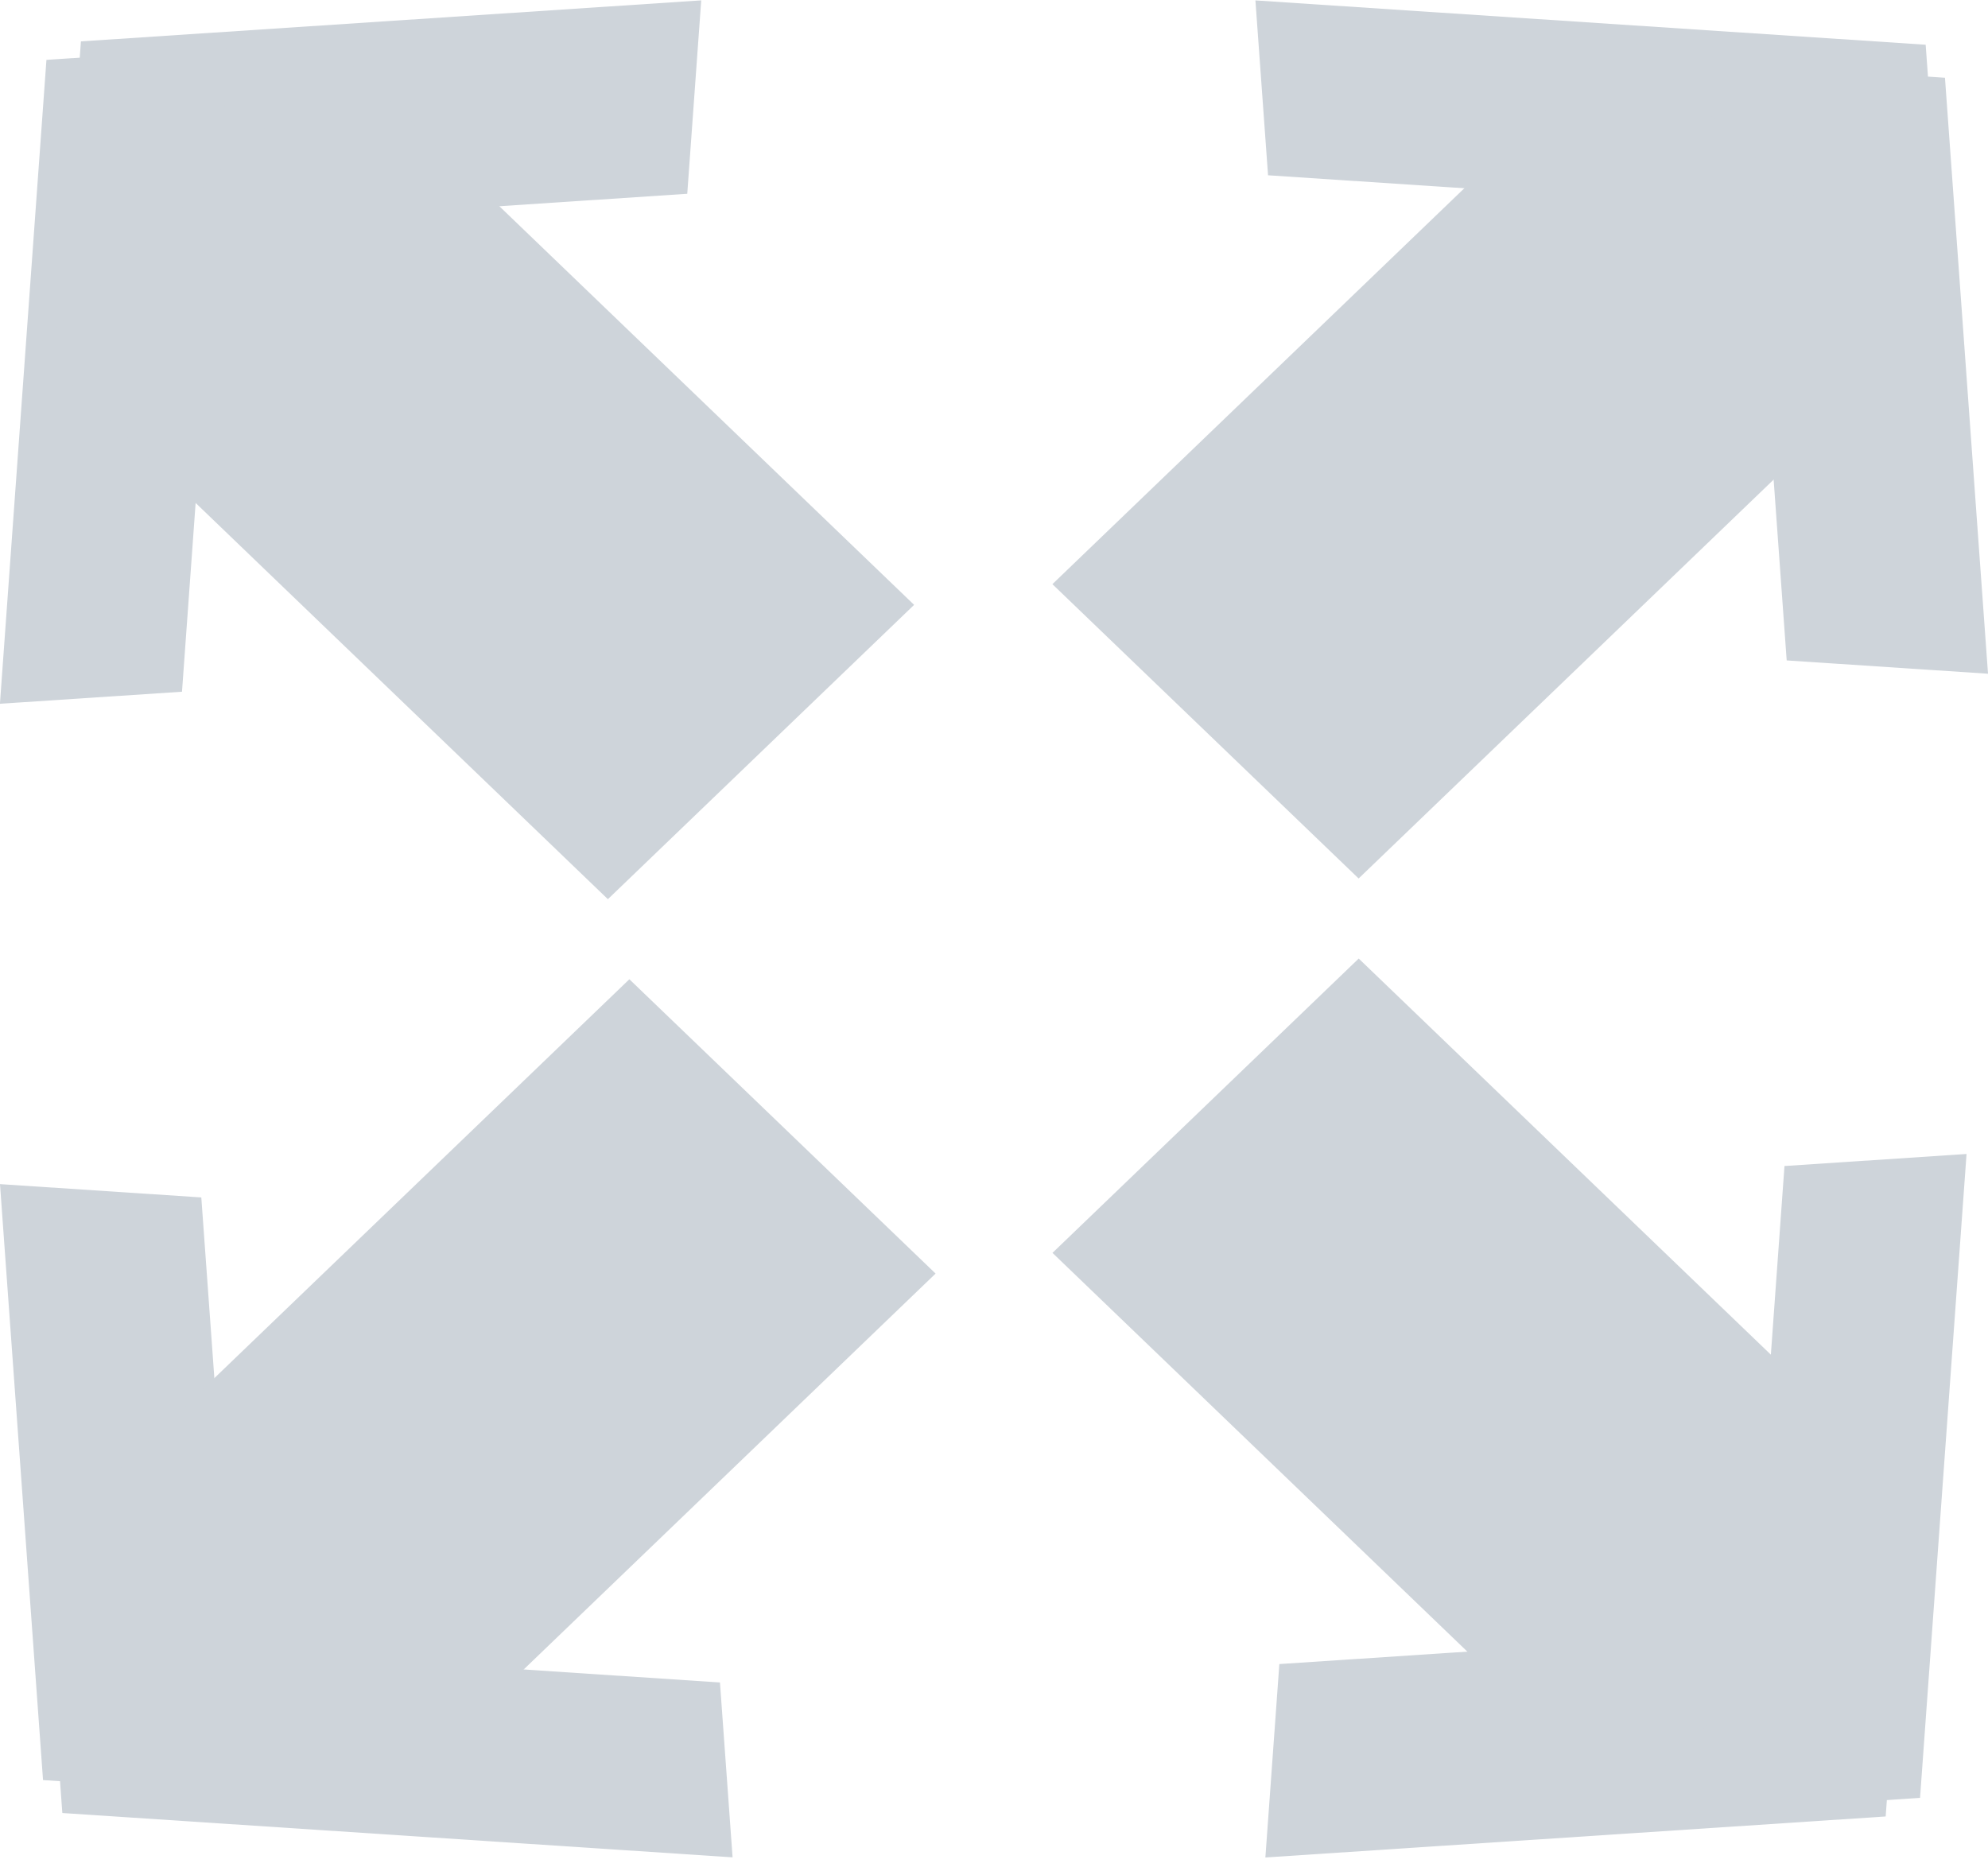 <svg width="17" height="16" viewBox="0 0 17 16" fill="none" xmlns="http://www.w3.org/2000/svg">
<rect width="1.725" height="5.112" transform="matrix(-0.998 -0.066 0.072 0.997 16.632 0.665)" fill="#CED4DA"/>
<rect width="1.5" height="5.743" transform="matrix(-0.072 -0.997 -0.998 -0.066 16.575 1.878)" fill="#CED4DA"/>
<rect width="3.632" height="6.796" transform="matrix(-0.721 -0.693 -0.721 0.693 16.518 2.803)" fill="#CED4DA"/>
<rect width="1.659" height="5.315" transform="matrix(0.072 -0.997 -0.998 0.066 16.125 15.534)" fill="#CED4DA"/>
<rect width="1.56" height="5.523" transform="matrix(0.998 -0.066 0.072 -0.997 14.862 15.478)" fill="#CED4DA"/>
<rect width="3.632" height="6.796" transform="matrix(0.721 -0.693 -0.721 -0.693 13.9 15.424)" fill="#CED4DA"/>
<rect width="1.659" height="5.315" transform="matrix(-0.072 0.997 0.998 -0.066 0.692 0.354)" fill="#CED4DA"/>
<rect width="1.56" height="5.523" transform="matrix(-0.998 0.066 -0.072 0.997 1.954 0.409)" fill="#CED4DA"/>
<rect width="3.632" height="6.796" transform="matrix(-0.721 0.693 0.721 0.693 2.917 0.463)" fill="#CED4DA"/>
<rect width="1.725" height="5.112" transform="matrix(0.998 0.066 -0.072 -0.997 0.368 15.223)" fill="#CED4DA"/>
<rect width="1.5" height="5.743" transform="matrix(0.072 0.997 0.998 0.066 0.425 14.009)" fill="#CED4DA"/>
<rect width="3.632" height="6.796" transform="matrix(0.721 0.693 0.721 -0.693 0.482 13.084)" fill="#CED4DA"/>
</svg>
